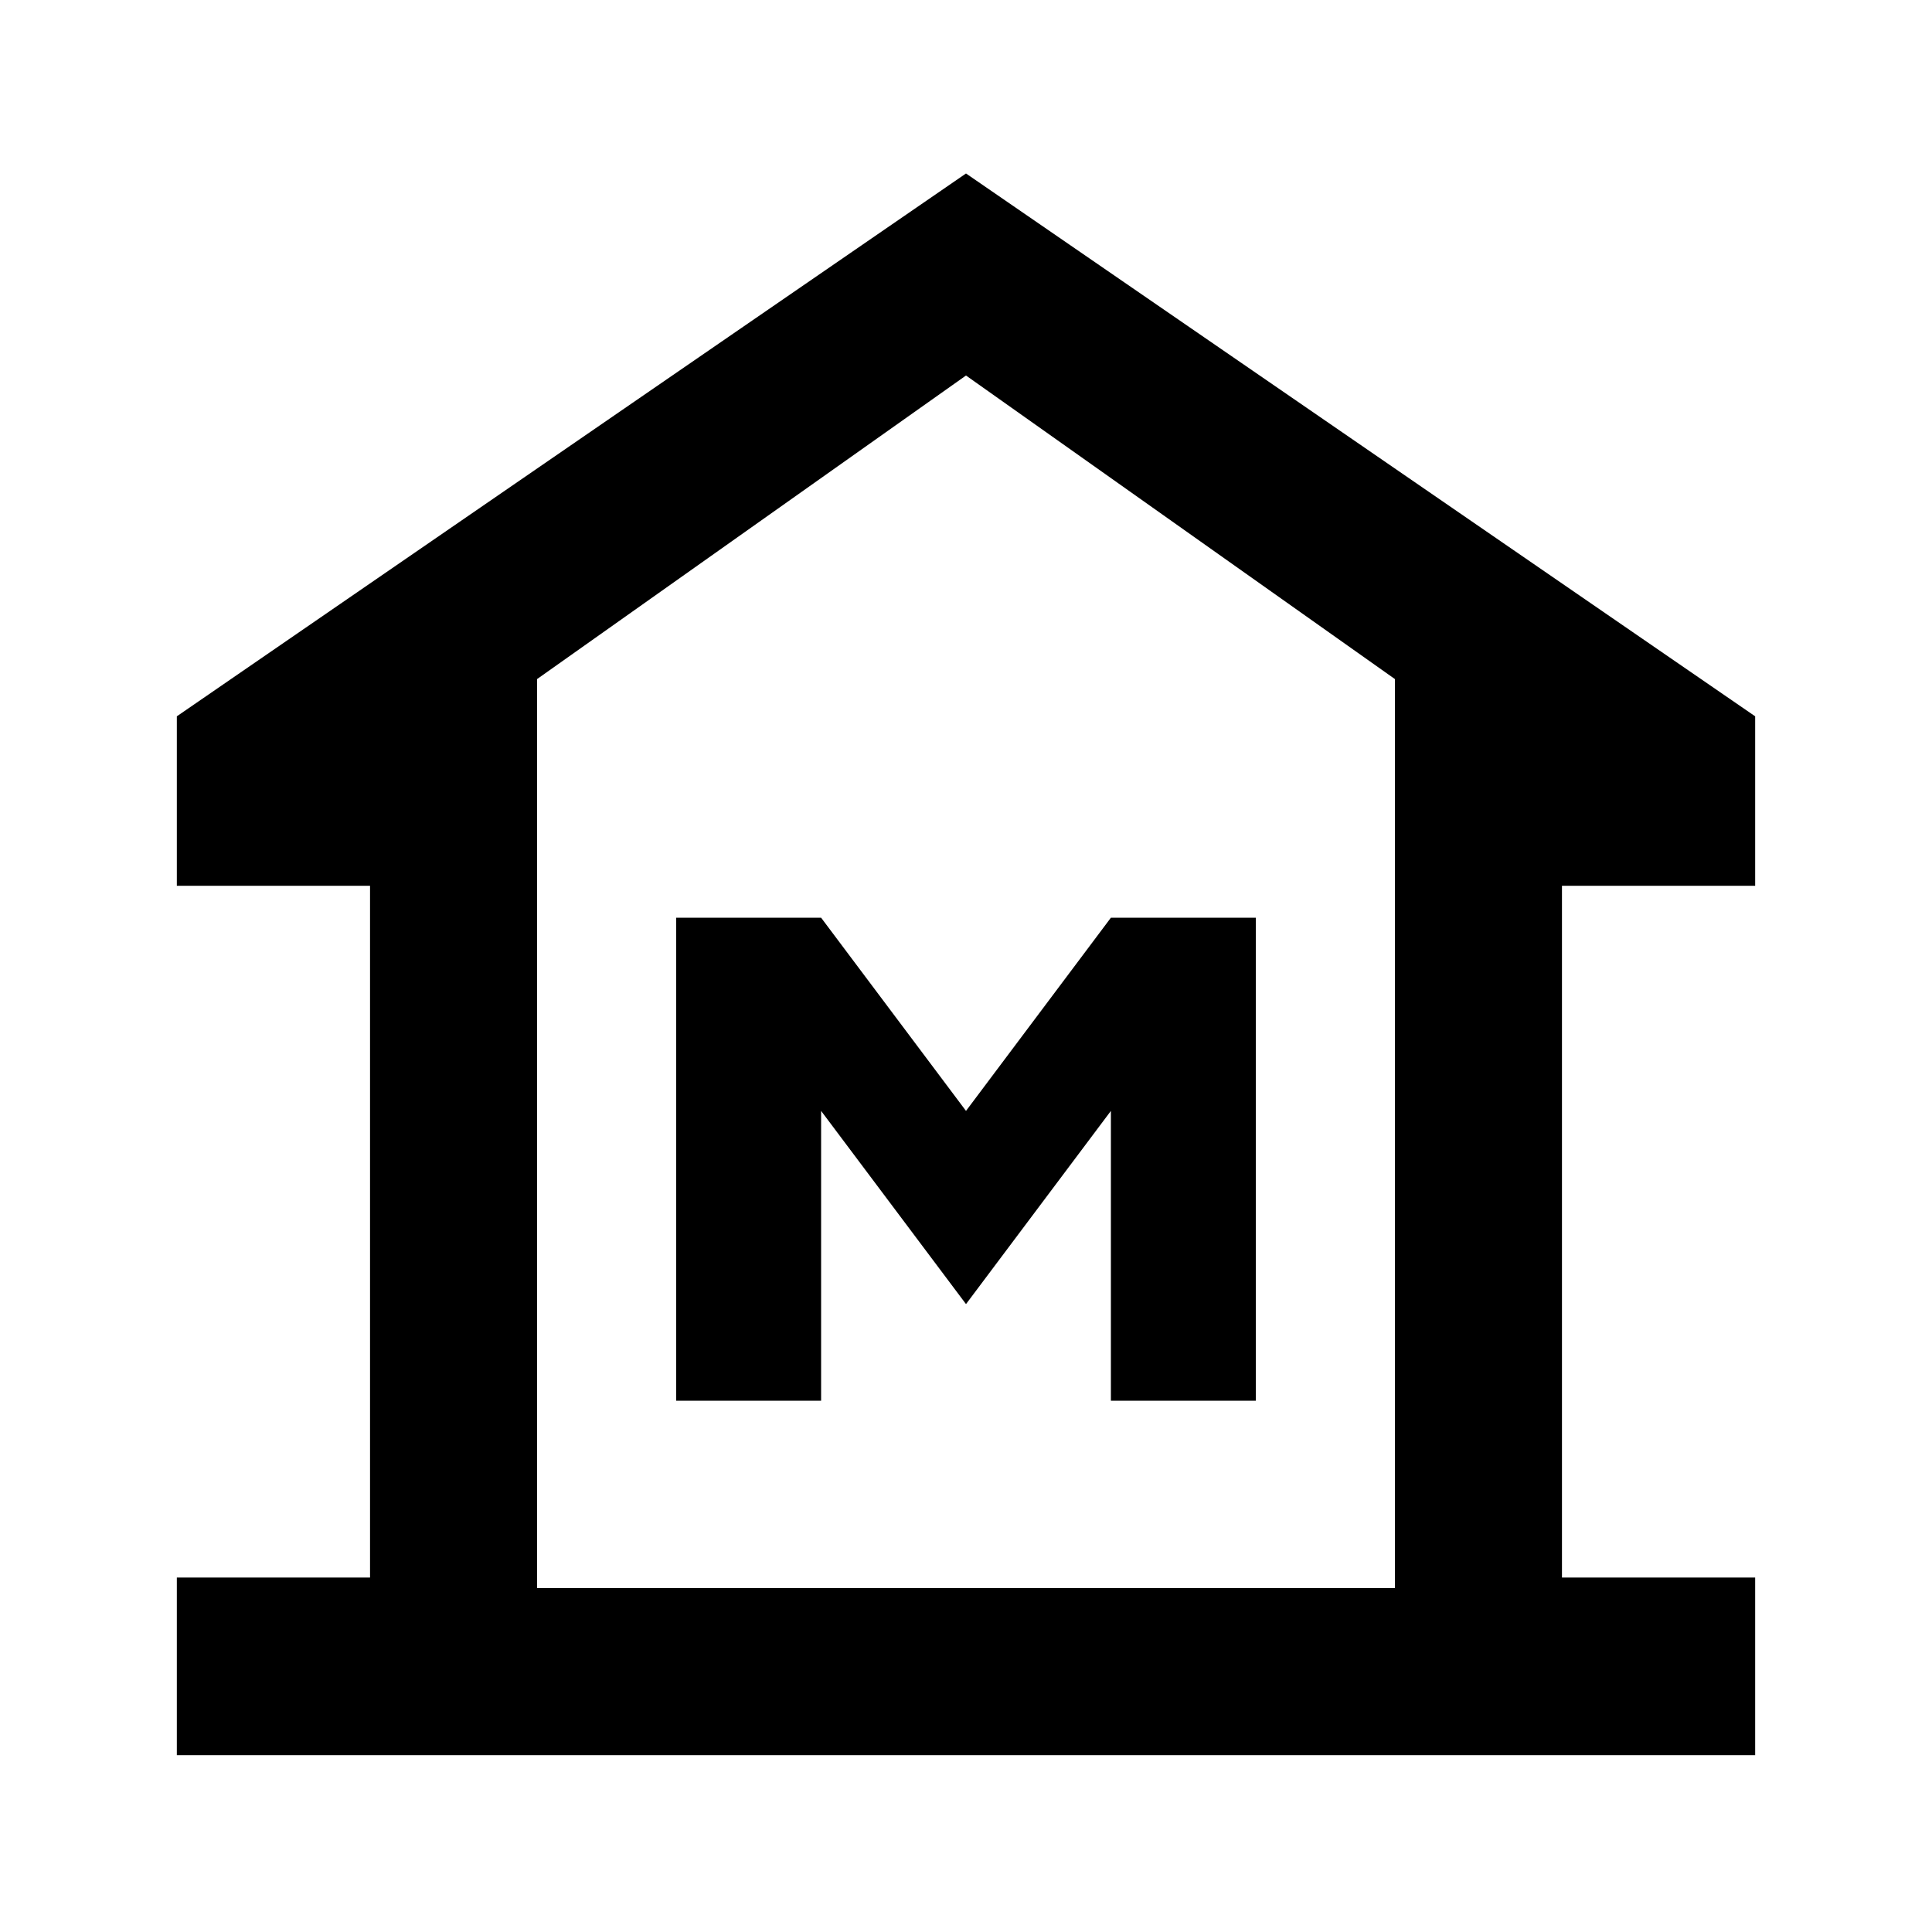 <svg xmlns="http://www.w3.org/2000/svg" height="20" viewBox="0 -960 960 960" width="20"><path d="M87.87-87.87v-88.26h96v-343.74h-96v-84.2L480-873.8l392.13 269.73v84.2h-96v343.74h96v88.26H87.87Zm179-83h426.26-426.26ZM336-264h72v-144l72 96 72-96v144h72v-240h-72l-72 96-72-96h-72v240Zm357.13 93.13v-451.7L480-773.41 266.87-622.57v451.7h426.26Z"/></svg>
